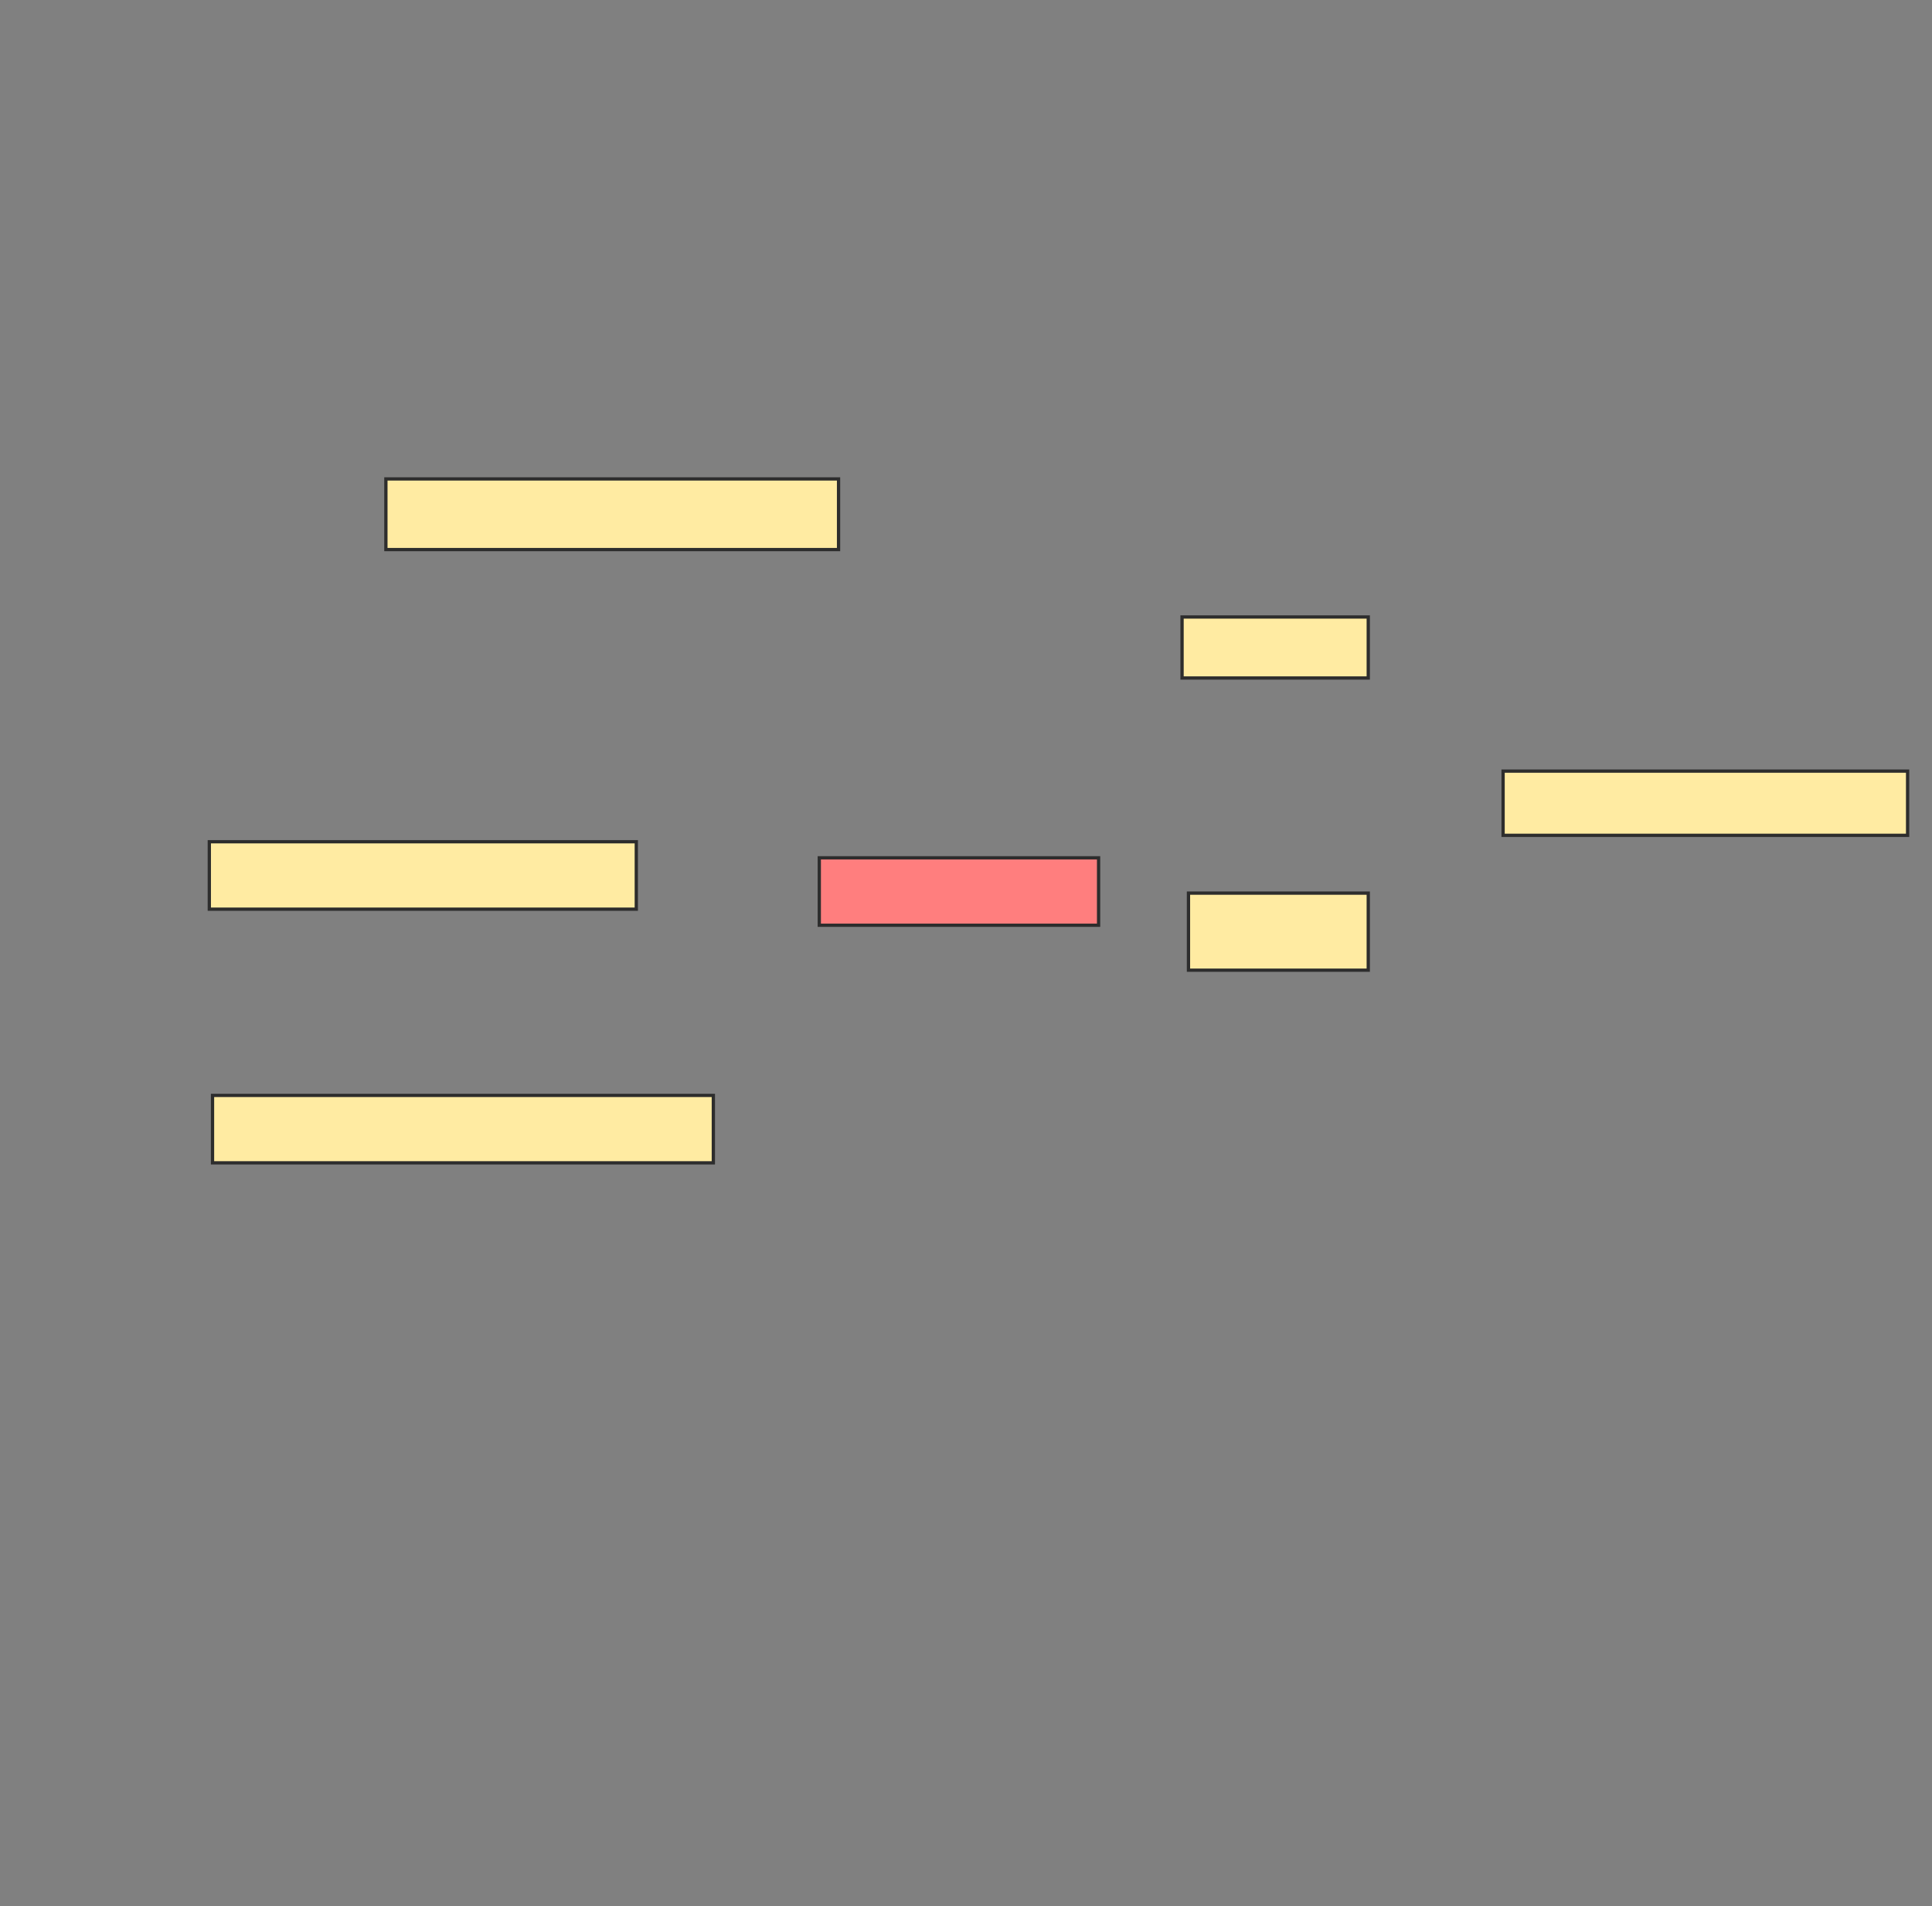 <svg xmlns="http://www.w3.org/2000/svg" width="590" height="582">
 <rect width="100%" height="100%" fill="#808080" stroke="none"/>
 <!-- Created with Image Occlusion Enhanced -->
 <g>
  <title>Labels</title>
 </g>
 <g>
  <title>Masks</title>
  <rect id="dab6b11f750a4a81a92d023b2e28c81a-ao-1" height="18.627" width="56.863" y="188.392" x="360.98" stroke="#2D2D2D" fill="#FFEBA2"/>
  <rect id="dab6b11f750a4a81a92d023b2e28c81a-ao-2" height="23.529" width="54.902" y="272.706" x="362.941" stroke="#2D2D2D" fill="#FFEBA2"/>
  <rect id="dab6b11f750a4a81a92d023b2e28c81a-ao-3" height="19.608" width="123.529" y="235.451" x="459.02" stroke="#2D2D2D" fill="#FFEBA2"/>
  <rect id="dab6b11f750a4a81a92d023b2e28c81a-ao-4" height="20.588" width="85.294" y="261.922" x="250.196" stroke="#2D2D2D" fill="#FF7E7E" class="qshape"/>
  <rect id="dab6b11f750a4a81a92d023b2e28c81a-ao-5" height="20.588" width="152.941" y="334.471" x="64.902" stroke="#2D2D2D" fill="#FFEBA2"/>
  <rect id="dab6b11f750a4a81a92d023b2e28c81a-ao-6" height="20.588" width="130.392" y="257.02" x="63.922" stroke="#2D2D2D" fill="#FFEBA2"/>
  <rect id="dab6b11f750a4a81a92d023b2e28c81a-ao-7" height="21.569" width="138.235" y="146.235" x="117.843" stroke="#2D2D2D" fill="#FFEBA2"/>
 </g>
</svg>
